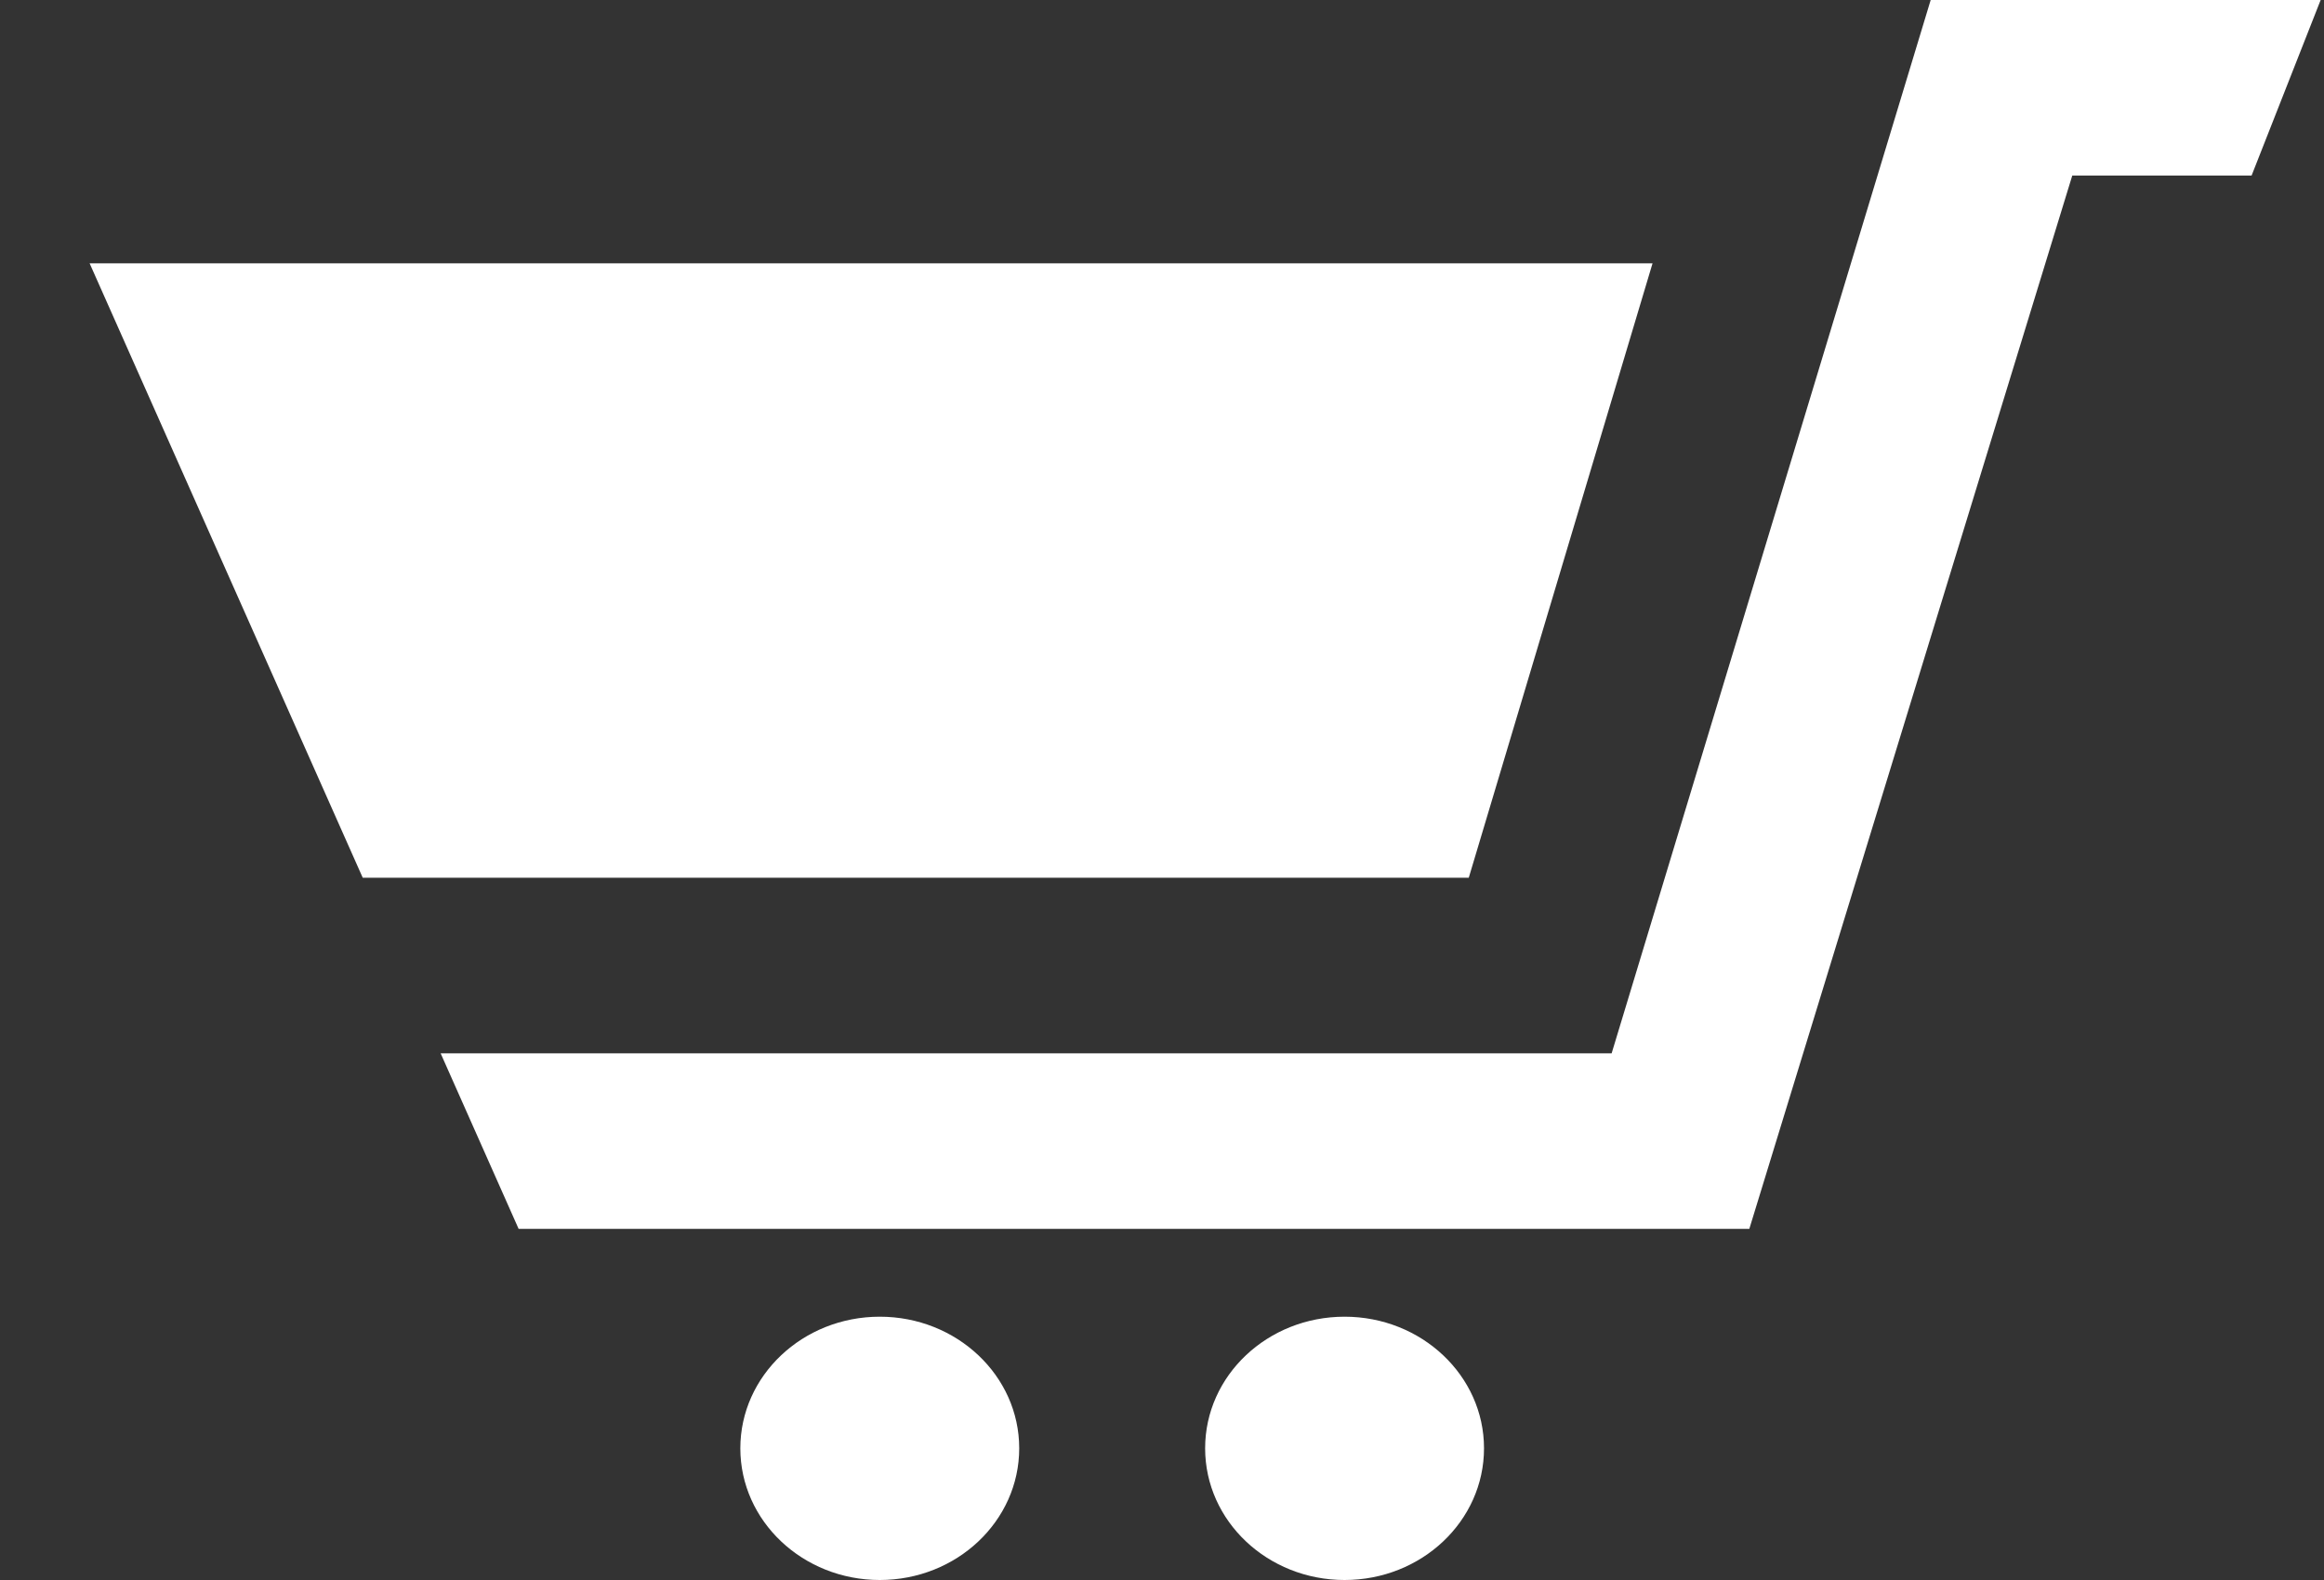 <svg width="25" height="17" viewBox="0 0 25 17" fill="none" xmlns="http://www.w3.org/2000/svg">
<rect x="0" y="0" width="25" height="17" fill="#333333" stroke="none"/>
<path fill-rule="evenodd" clip-rule="evenodd" d="M17.337 11.333L20.769 0H24.964L24.221 1.889H22.292L18.818 13.222H5.579L4.74 11.333H17.337ZM15.8 9.444L17.777 2.833H0.964L3.902 9.444H15.8ZM9.464 17C10.292 17 10.964 16.366 10.964 15.583C10.964 14.801 10.292 14.167 9.464 14.167C8.636 14.167 7.964 14.801 7.964 15.583C7.964 16.366 8.636 17 9.464 17ZM12.964 15.583C12.964 14.8 13.636 14.167 14.464 14.167C15.292 14.167 15.964 14.801 15.964 15.583C15.964 16.366 15.292 17 14.464 17C13.636 17 12.964 16.366 12.964 15.583Z" fill="white"/>
</svg>
